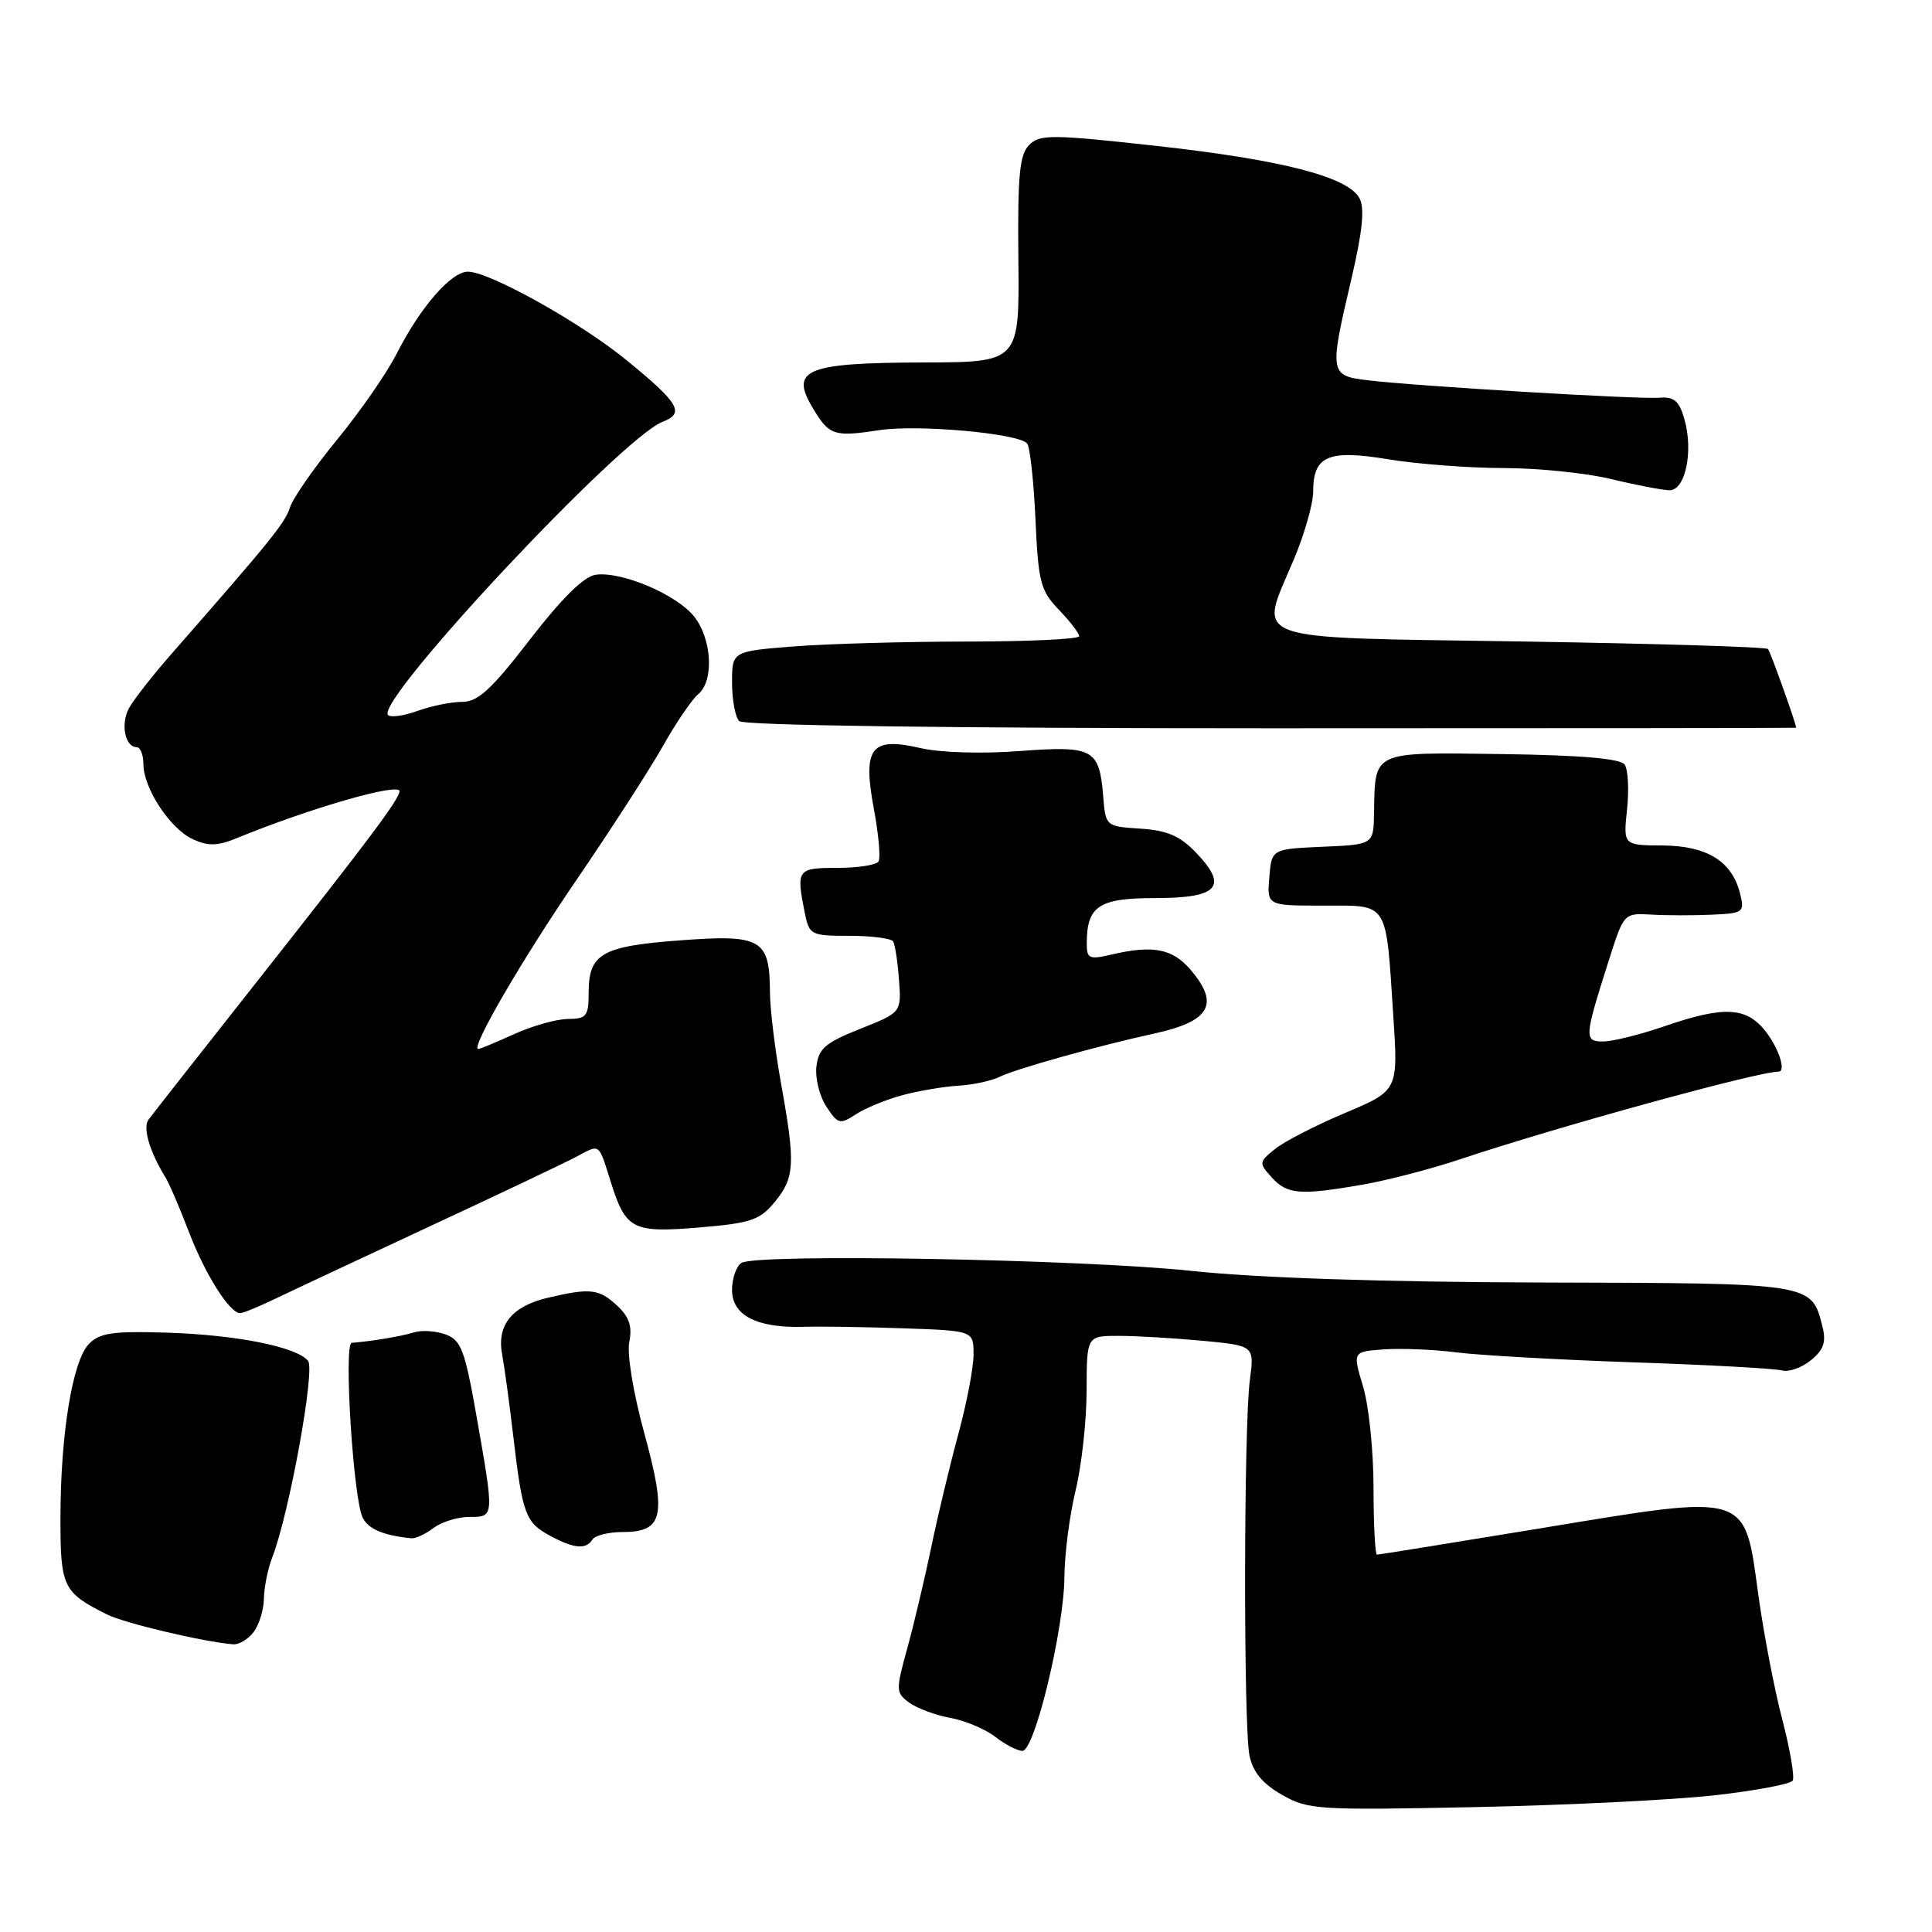 <?xml version="1.0" encoding="UTF-8" standalone="no"?>
<!DOCTYPE svg PUBLIC "-//W3C//DTD SVG 1.1//EN" "http://www.w3.org/Graphics/SVG/1.1/DTD/svg11.dtd" >
<svg xmlns="http://www.w3.org/2000/svg" xmlns:xlink="http://www.w3.org/1999/xlink" version="1.1" viewBox="0 0 256 256">
 <g >
 <path fill="currentColor"
d=" M 227.26 237.88 C 232.63 237.27 237.25 236.40 237.54 235.94 C 237.82 235.48 237.20 231.82 236.15 227.80 C 235.10 223.79 233.67 216.31 232.97 211.20 C 231.13 197.71 231.85 197.93 204.43 202.46 C 192.60 204.40 182.72 206.00 182.46 206.00 C 182.21 206.00 182.00 202.02 182.00 197.16 C 182.00 192.30 181.38 186.24 180.61 183.71 C 179.23 179.10 179.23 179.10 183.36 178.80 C 185.64 178.64 189.97 178.81 193.00 179.20 C 196.03 179.58 206.60 180.18 216.50 180.52 C 226.40 180.85 235.22 181.34 236.11 181.59 C 237.00 181.84 238.72 181.24 239.94 180.25 C 241.64 178.87 242.00 177.84 241.49 175.80 C 240.03 169.98 240.33 170.03 204.43 169.94 C 183.31 169.88 166.65 169.33 157.98 168.41 C 143.33 166.85 100.28 166.08 98.25 167.34 C 97.56 167.77 97.00 169.39 97.00 170.94 C 97.00 174.30 100.29 175.99 106.50 175.81 C 108.70 175.74 114.66 175.83 119.75 176.01 C 129.00 176.33 129.00 176.33 129.00 179.48 C 129.00 181.22 128.09 185.98 126.97 190.07 C 125.86 194.16 124.25 200.88 123.40 205.00 C 122.54 209.12 121.12 215.14 120.23 218.37 C 118.68 223.98 118.69 224.30 120.48 225.61 C 121.51 226.36 123.96 227.27 125.92 227.63 C 127.89 227.99 130.57 229.12 131.88 230.14 C 133.20 231.17 134.81 232.00 135.48 232.00 C 137.10 232.00 140.99 215.85 141.04 208.95 C 141.06 205.95 141.72 200.80 142.52 197.50 C 143.32 194.20 143.98 188.24 143.98 184.25 C 144.00 177.00 144.00 177.00 148.25 177.01 C 150.59 177.01 155.59 177.31 159.36 177.66 C 166.22 178.31 166.22 178.31 165.61 182.90 C 164.80 189.04 164.76 228.67 165.56 232.61 C 166.01 234.79 167.28 236.34 169.85 237.81 C 173.32 239.80 174.56 239.88 195.50 239.45 C 207.60 239.20 221.89 238.49 227.26 237.88 Z  M 33.61 216.25 C 34.34 215.29 34.95 213.29 34.97 211.82 C 34.99 210.34 35.49 207.86 36.09 206.32 C 38.33 200.52 41.79 181.51 40.82 180.32 C 39.32 178.46 31.28 176.86 22.00 176.58 C 14.97 176.36 13.20 176.62 11.78 178.08 C 9.61 180.31 8.02 190.02 8.01 201.10 C 8.00 210.30 8.34 211.01 14.17 213.92 C 16.49 215.08 26.86 217.54 30.89 217.88 C 31.65 217.95 32.88 217.21 33.61 216.25 Z  M 78.50 204.00 C 78.84 203.45 80.65 203.00 82.52 203.00 C 87.90 203.00 88.37 200.85 85.38 189.94 C 83.92 184.61 83.06 179.43 83.38 177.83 C 83.80 175.76 83.38 174.50 81.78 173.01 C 79.38 170.78 78.24 170.64 72.67 171.94 C 67.83 173.06 65.80 175.56 66.54 179.50 C 66.85 181.15 67.51 186.04 68.02 190.37 C 69.22 200.62 69.63 201.73 72.82 203.46 C 76.02 205.20 77.66 205.36 78.50 204.00 Z  M 57.44 202.47 C 58.51 201.66 60.65 201.00 62.19 201.00 C 65.52 201.00 65.51 201.13 63.13 187.59 C 61.60 178.91 61.10 177.58 59.05 176.82 C 57.76 176.35 55.87 176.22 54.85 176.55 C 53.22 177.06 49.31 177.72 46.61 177.93 C 45.51 178.02 46.82 198.79 48.08 201.15 C 48.88 202.64 50.81 203.45 54.50 203.83 C 55.05 203.89 56.37 203.28 57.44 202.47 Z  M 36.50 172.08 C 38.70 171.02 47.92 166.70 57.00 162.47 C 66.08 158.25 74.77 154.12 76.32 153.30 C 79.59 151.57 79.25 151.31 80.98 156.76 C 82.93 162.93 83.86 163.39 92.74 162.64 C 99.52 162.07 100.70 161.66 102.68 159.24 C 105.32 156.02 105.41 154.18 103.48 143.50 C 102.69 139.10 102.03 133.67 102.02 131.44 C 101.99 124.43 100.87 123.79 90.15 124.60 C 79.70 125.38 78.00 126.36 78.00 131.57 C 78.00 134.64 77.71 135.00 75.25 135.02 C 73.74 135.03 70.54 135.93 68.14 137.02 C 65.74 138.11 63.60 139.00 63.37 139.00 C 62.28 139.00 69.12 127.22 76.45 116.50 C 80.96 109.90 86.08 101.97 87.83 98.87 C 89.58 95.77 91.68 92.68 92.51 91.99 C 94.63 90.23 94.35 84.72 91.99 81.71 C 89.68 78.78 82.36 75.67 78.92 76.16 C 77.36 76.39 74.43 79.28 70.21 84.75 C 65.13 91.35 63.33 93.00 61.25 93.00 C 59.81 93.00 57.16 93.54 55.35 94.19 C 53.53 94.85 51.77 95.10 51.42 94.75 C 49.60 92.94 82.31 58.00 87.80 55.89 C 90.78 54.75 90.01 53.43 83.00 47.71 C 76.90 42.72 64.84 36.00 62.01 36.00 C 59.77 36.00 55.69 40.70 52.55 46.89 C 51.26 49.43 47.72 54.54 44.67 58.25 C 41.63 61.96 38.81 66.01 38.42 67.24 C 37.77 69.30 35.92 71.58 22.82 86.53 C 20.25 89.46 17.66 92.76 17.08 93.86 C 15.96 95.95 16.57 99.00 18.11 99.00 C 18.60 99.00 19.00 100.01 19.00 101.25 C 19.01 104.46 22.55 109.84 25.57 111.21 C 27.57 112.13 28.84 112.10 31.32 111.08 C 41.06 107.08 53.05 103.63 52.94 104.86 C 52.84 105.98 48.89 111.25 34.50 129.49 C 26.80 139.25 20.13 147.74 19.67 148.37 C 18.89 149.43 19.83 152.60 21.92 156.00 C 22.43 156.82 23.83 160.10 25.05 163.28 C 27.18 168.86 30.43 174.00 31.82 174.00 C 32.20 174.00 34.30 173.14 36.50 172.08 Z  M 180.57 156.97 C 183.83 156.40 189.65 154.89 193.50 153.60 C 206.29 149.32 232.89 142.00 235.65 142.00 C 236.71 142.00 235.72 138.92 233.93 136.63 C 231.39 133.41 228.42 133.27 220.50 136.00 C 217.30 137.10 213.67 138.00 212.44 138.00 C 209.88 138.00 209.91 137.52 213.18 127.24 C 215.17 120.99 215.17 120.98 218.83 121.19 C 220.85 121.31 224.46 121.31 226.86 121.20 C 231.03 121.01 231.19 120.89 230.56 118.37 C 229.49 114.12 226.18 112.07 220.30 112.03 C 215.09 112.00 215.09 112.00 215.59 107.25 C 215.87 104.64 215.73 101.97 215.28 101.32 C 214.72 100.51 209.57 100.07 199.05 99.92 C 181.67 99.68 182.21 99.43 182.07 107.70 C 182.00 111.91 182.00 111.91 175.25 112.20 C 168.50 112.50 168.50 112.50 168.19 116.25 C 167.88 120.00 167.88 120.00 175.33 120.00 C 184.10 120.00 183.61 119.23 184.62 134.62 C 185.27 144.50 185.27 144.50 178.21 147.48 C 174.32 149.12 170.15 151.27 168.94 152.25 C 166.80 153.98 166.79 154.11 168.52 156.02 C 170.56 158.28 172.26 158.41 180.57 156.97 Z  M 119.59 145.11 C 121.74 144.54 125.08 143.97 127.00 143.86 C 128.93 143.75 131.39 143.21 132.47 142.68 C 134.55 141.64 145.54 138.57 152.89 136.96 C 160.37 135.34 161.67 133.05 157.72 128.46 C 155.34 125.69 152.74 125.20 147.25 126.49 C 144.34 127.17 144.00 127.02 144.00 125.06 C 144.00 120.05 145.58 119.00 153.07 119.00 C 161.44 119.00 162.80 117.49 158.49 112.99 C 156.36 110.76 154.66 110.03 151.11 109.80 C 146.51 109.50 146.50 109.49 146.18 105.51 C 145.66 99.21 144.87 98.79 135.08 99.52 C 130.15 99.90 124.59 99.73 122.00 99.13 C 115.40 97.60 114.28 99.04 115.78 107.12 C 116.42 110.52 116.70 113.68 116.41 114.15 C 116.12 114.62 113.66 115.00 110.94 115.00 C 105.64 115.00 105.49 115.20 106.62 120.88 C 107.23 123.90 107.41 124.00 112.57 124.00 C 115.49 124.00 118.09 124.34 118.35 124.75 C 118.60 125.17 118.95 127.45 119.12 129.83 C 119.44 134.16 119.44 134.16 113.97 136.33 C 109.35 138.17 108.45 138.95 108.18 141.32 C 108.00 142.86 108.59 145.26 109.50 146.63 C 111.02 148.96 111.30 149.03 113.41 147.65 C 114.66 146.83 117.44 145.69 119.59 145.11 Z  M 238.00 96.43 C 238.00 95.90 234.59 86.36 234.27 86.00 C 234.03 85.72 219.36 85.28 201.67 85.00 C 164.55 84.42 166.78 85.22 171.44 74.13 C 172.85 70.79 174.00 66.75 174.00 65.15 C 174.00 60.39 175.98 59.54 183.97 60.86 C 187.77 61.49 194.62 62.01 199.19 62.02 C 203.76 62.02 210.20 62.68 213.50 63.48 C 216.80 64.28 220.27 64.94 221.20 64.96 C 223.32 65.01 224.42 59.79 223.18 55.50 C 222.51 53.14 221.81 52.54 219.91 52.70 C 217.17 52.93 187.71 51.17 181.25 50.39 C 176.16 49.78 176.12 49.51 179.07 36.94 C 180.54 30.67 180.85 27.59 180.14 26.27 C 178.62 23.42 169.80 21.16 153.11 19.32 C 139.34 17.80 137.78 17.79 136.37 19.21 C 135.09 20.48 134.83 23.24 134.94 34.38 C 135.08 48.00 135.08 48.00 122.29 48.03 C 106.91 48.07 104.68 48.96 107.60 53.90 C 109.86 57.72 110.43 57.92 116.50 57.00 C 121.61 56.22 134.85 57.41 136.09 58.75 C 136.47 59.16 136.97 63.66 137.20 68.74 C 137.58 77.13 137.86 78.25 140.31 80.80 C 141.79 82.34 143.00 83.92 143.00 84.30 C 143.00 84.69 136.36 85.00 128.25 85.01 C 120.14 85.01 109.79 85.30 105.25 85.65 C 97.00 86.30 97.00 86.30 97.00 90.45 C 97.00 92.73 97.43 95.03 97.95 95.55 C 98.53 96.13 125.86 96.50 168.45 96.50 C 206.70 96.50 238.00 96.47 238.00 96.43 Z "/>
</g>
</svg>
